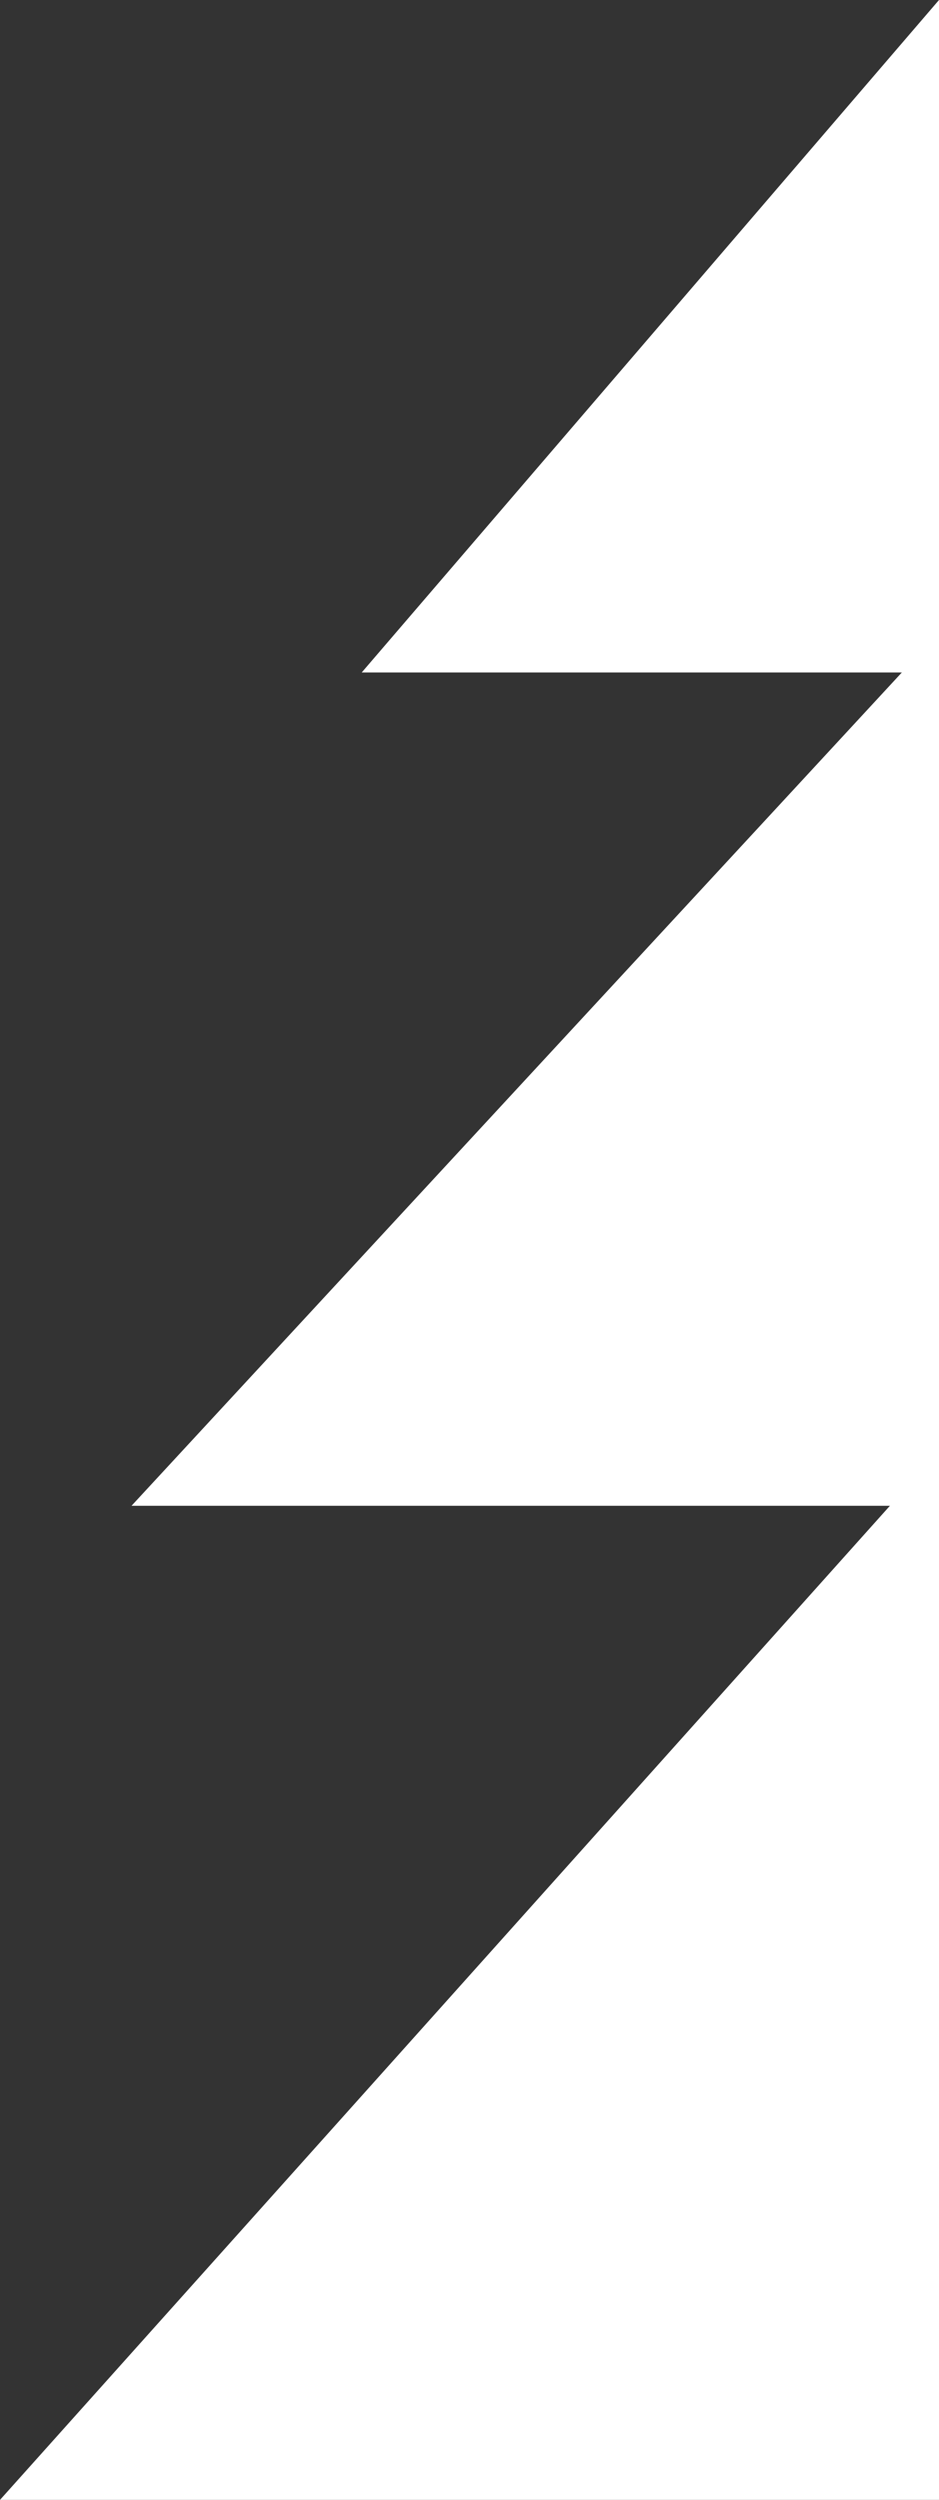 <svg width="257" height="684" viewBox="0 0 257 684" fill="white" xmlns="http://www.w3.org/2000/svg">
<rect x="0" y="0" width="257" height="684" fill="#333333" stroke="none"/>
<path d="M257 0V184H99L257 0Z" fill="white"/>
<path d="M257 173V412H36L257 173Z" fill="white"/>
<path d="M257 397V684H0L257 397Z" fill="white"/>
</svg>
